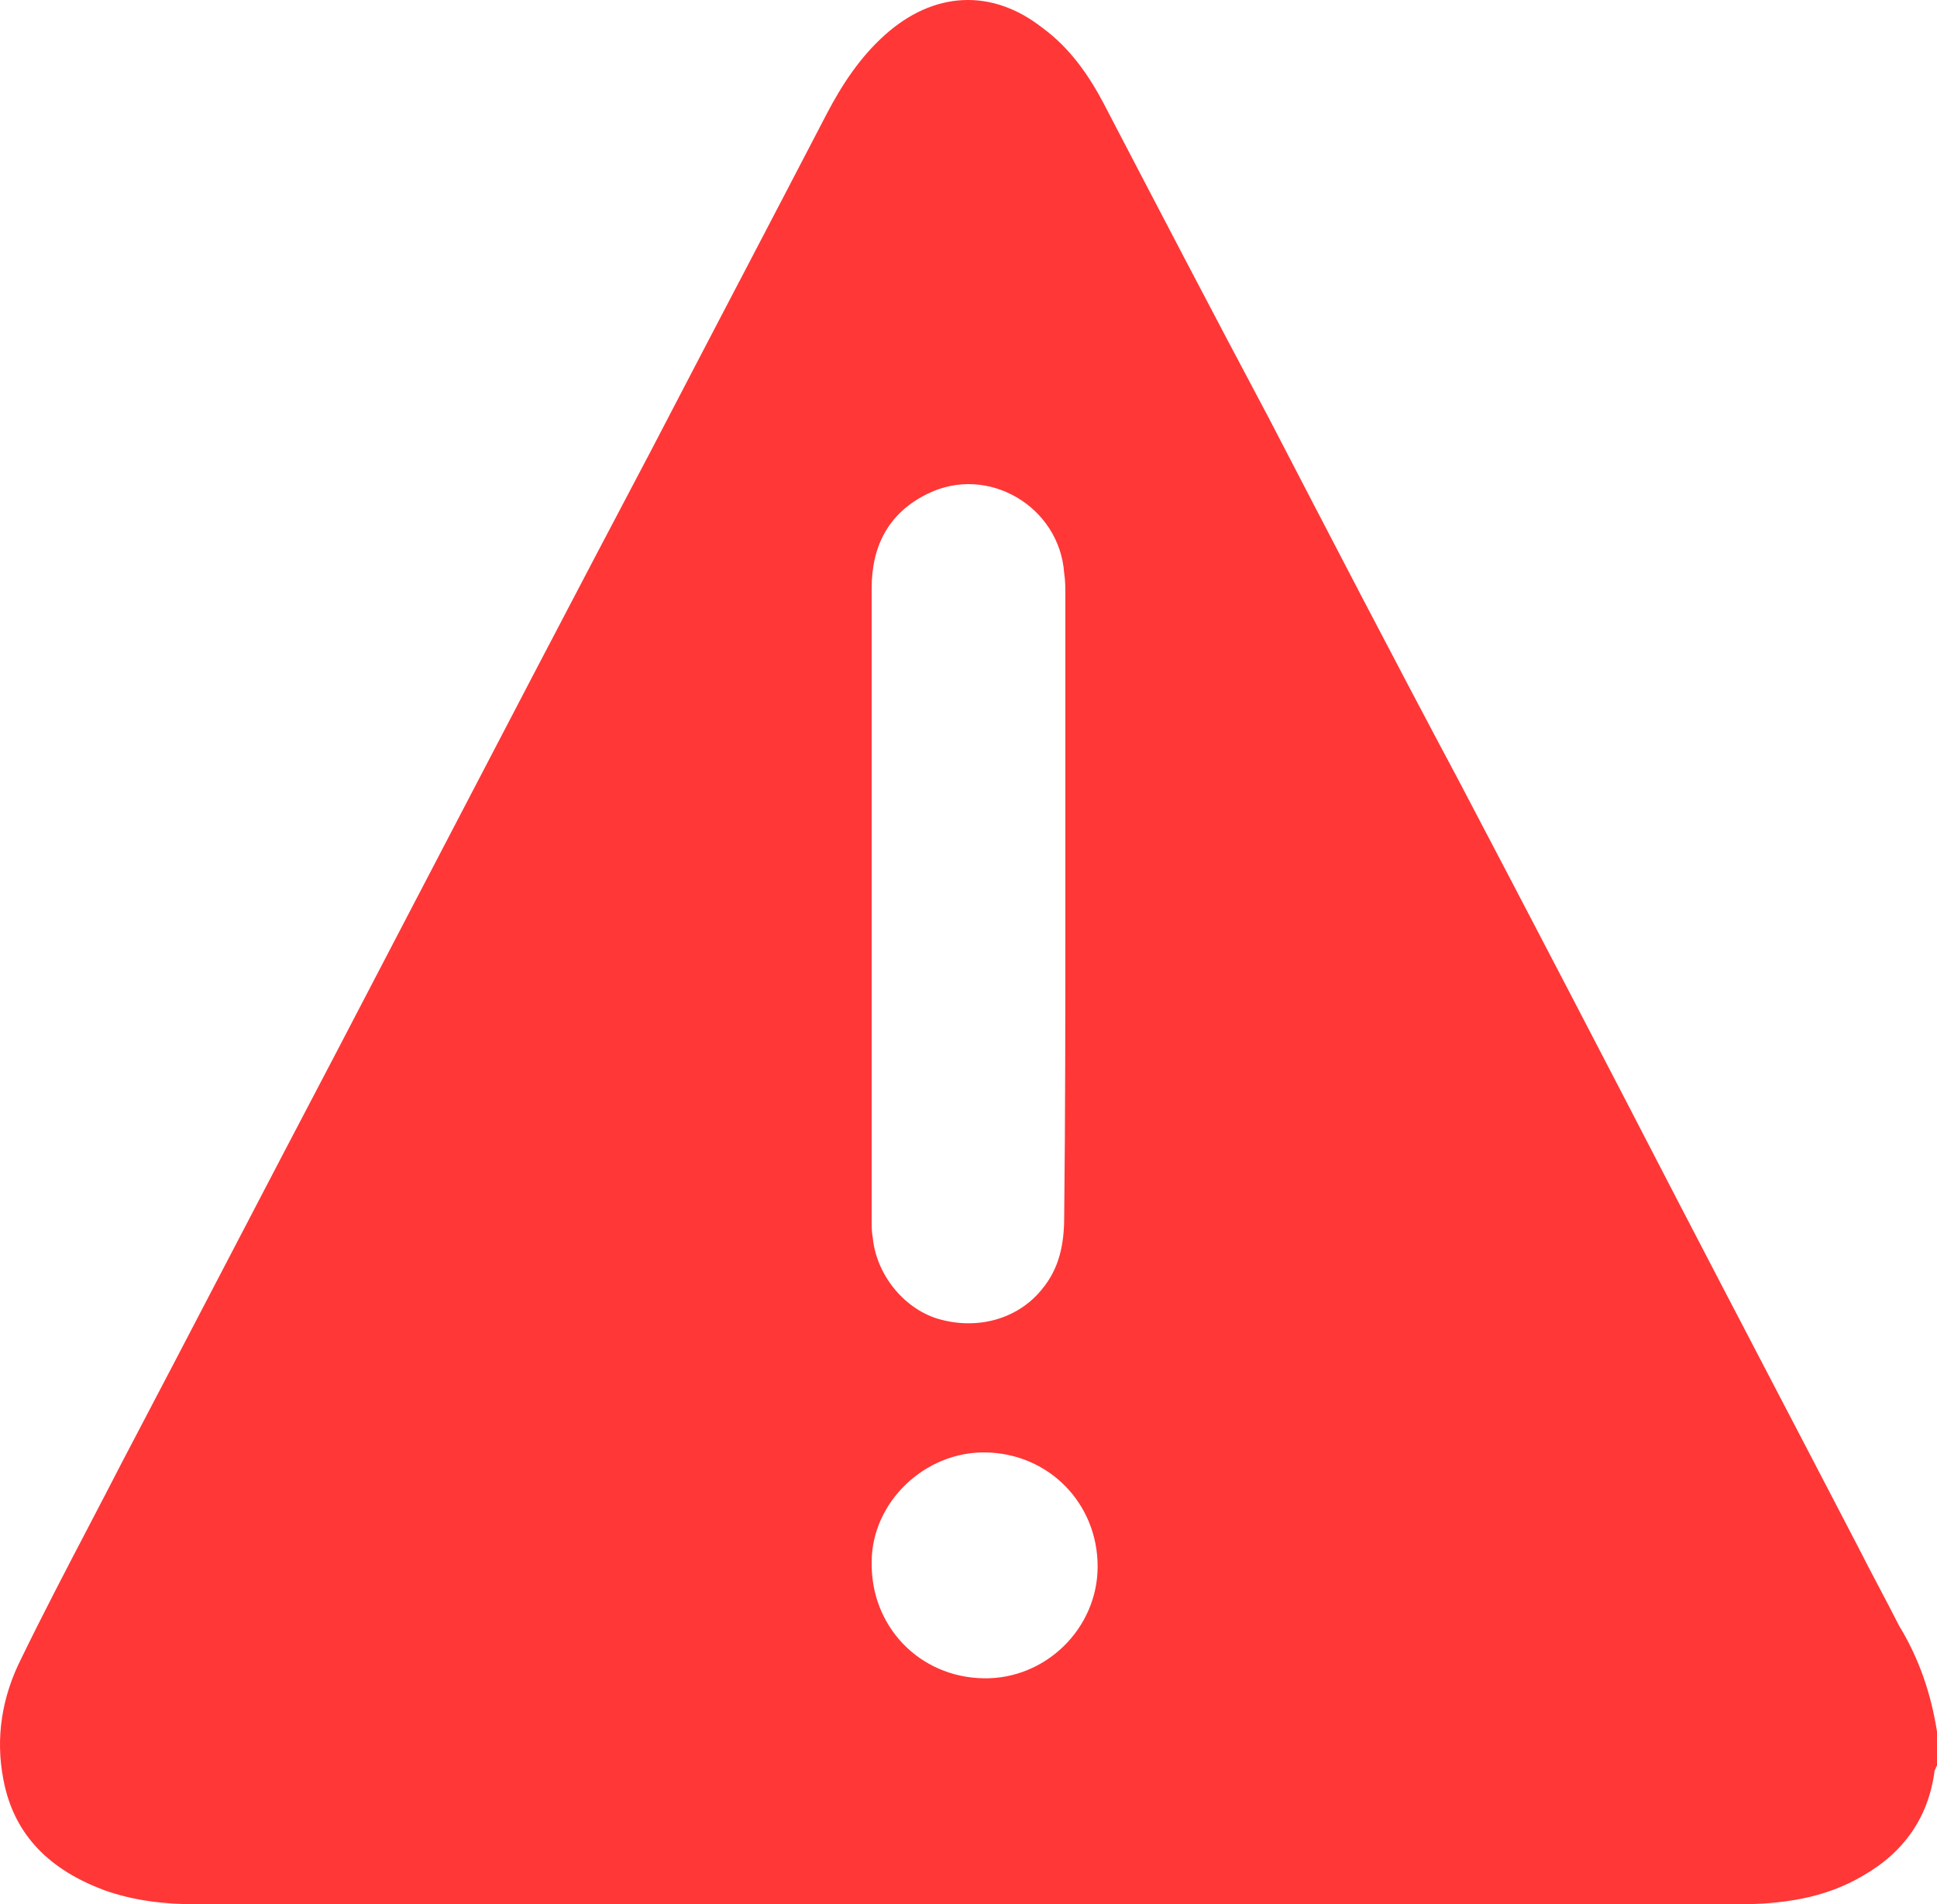<svg width="60" height="59" viewBox="0 0 60 59" fill="none" xmlns="http://www.w3.org/2000/svg">
<path id="error" fill-rule="evenodd" clip-rule="evenodd" d="M60 53.649V54.704C59.982 54.723 59.972 54.75 59.963 54.777C59.954 54.804 59.945 54.832 59.927 54.85C59.743 56.306 58.972 57.398 57.688 58.126C56.514 58.818 55.192 59 53.834 59H6.088C5.097 59 4.143 58.891 3.225 58.563C1.574 57.944 0.436 56.889 0.106 55.141C-0.151 53.831 0.069 52.557 0.656 51.392C1.32 50.027 2.032 48.663 2.739 47.309L2.739 47.309C3.088 46.64 3.436 45.974 3.776 45.312C4.895 43.183 6.005 41.053 7.115 38.924L7.116 38.924L7.116 38.922C8.226 36.793 9.336 34.664 10.455 32.535C11.276 30.963 12.096 29.388 12.917 27.812L12.918 27.811C15.329 23.185 17.745 18.549 20.181 13.933C21.08 12.204 21.988 10.465 22.896 8.727L22.898 8.725C23.806 6.987 24.714 5.25 25.612 3.521C26.089 2.611 26.64 1.774 27.411 1.082C28.915 -0.265 30.714 -0.374 32.292 0.864C33.136 1.483 33.723 2.32 34.2 3.23L34.2 3.231C35.889 6.471 37.577 9.71 39.301 12.95L39.301 12.95L39.301 12.95C41.247 16.7 43.192 20.449 45.173 24.162C47.449 28.494 49.724 32.862 51.963 37.194C52.899 38.996 53.834 40.789 54.77 42.582C55.706 44.375 56.642 46.168 57.578 47.97C57.78 48.37 57.991 48.771 58.202 49.171C58.413 49.572 58.624 49.972 58.826 50.372C59.45 51.392 59.816 52.484 60 53.649ZM33 28.02V18.447C33 18.23 33 17.976 32.964 17.758C32.818 15.691 30.6 14.386 28.745 15.293C27.546 15.873 27 16.888 27 18.23V37.81C27 37.991 27 38.172 27.036 38.354C27.145 39.478 27.982 40.529 29.036 40.855C30.236 41.218 31.509 40.892 32.273 39.949C32.818 39.296 32.964 38.535 32.964 37.701C33 34.51 33 31.247 33 28.02ZM34 48.534C34 50.456 32.387 52.034 30.466 51.999C28.476 51.965 26.966 50.387 27.001 48.397C27.001 46.544 28.648 44.966 30.535 45.001C32.49 45.035 34 46.579 34 48.534Z" fill="#FF3737"/>
</svg>
